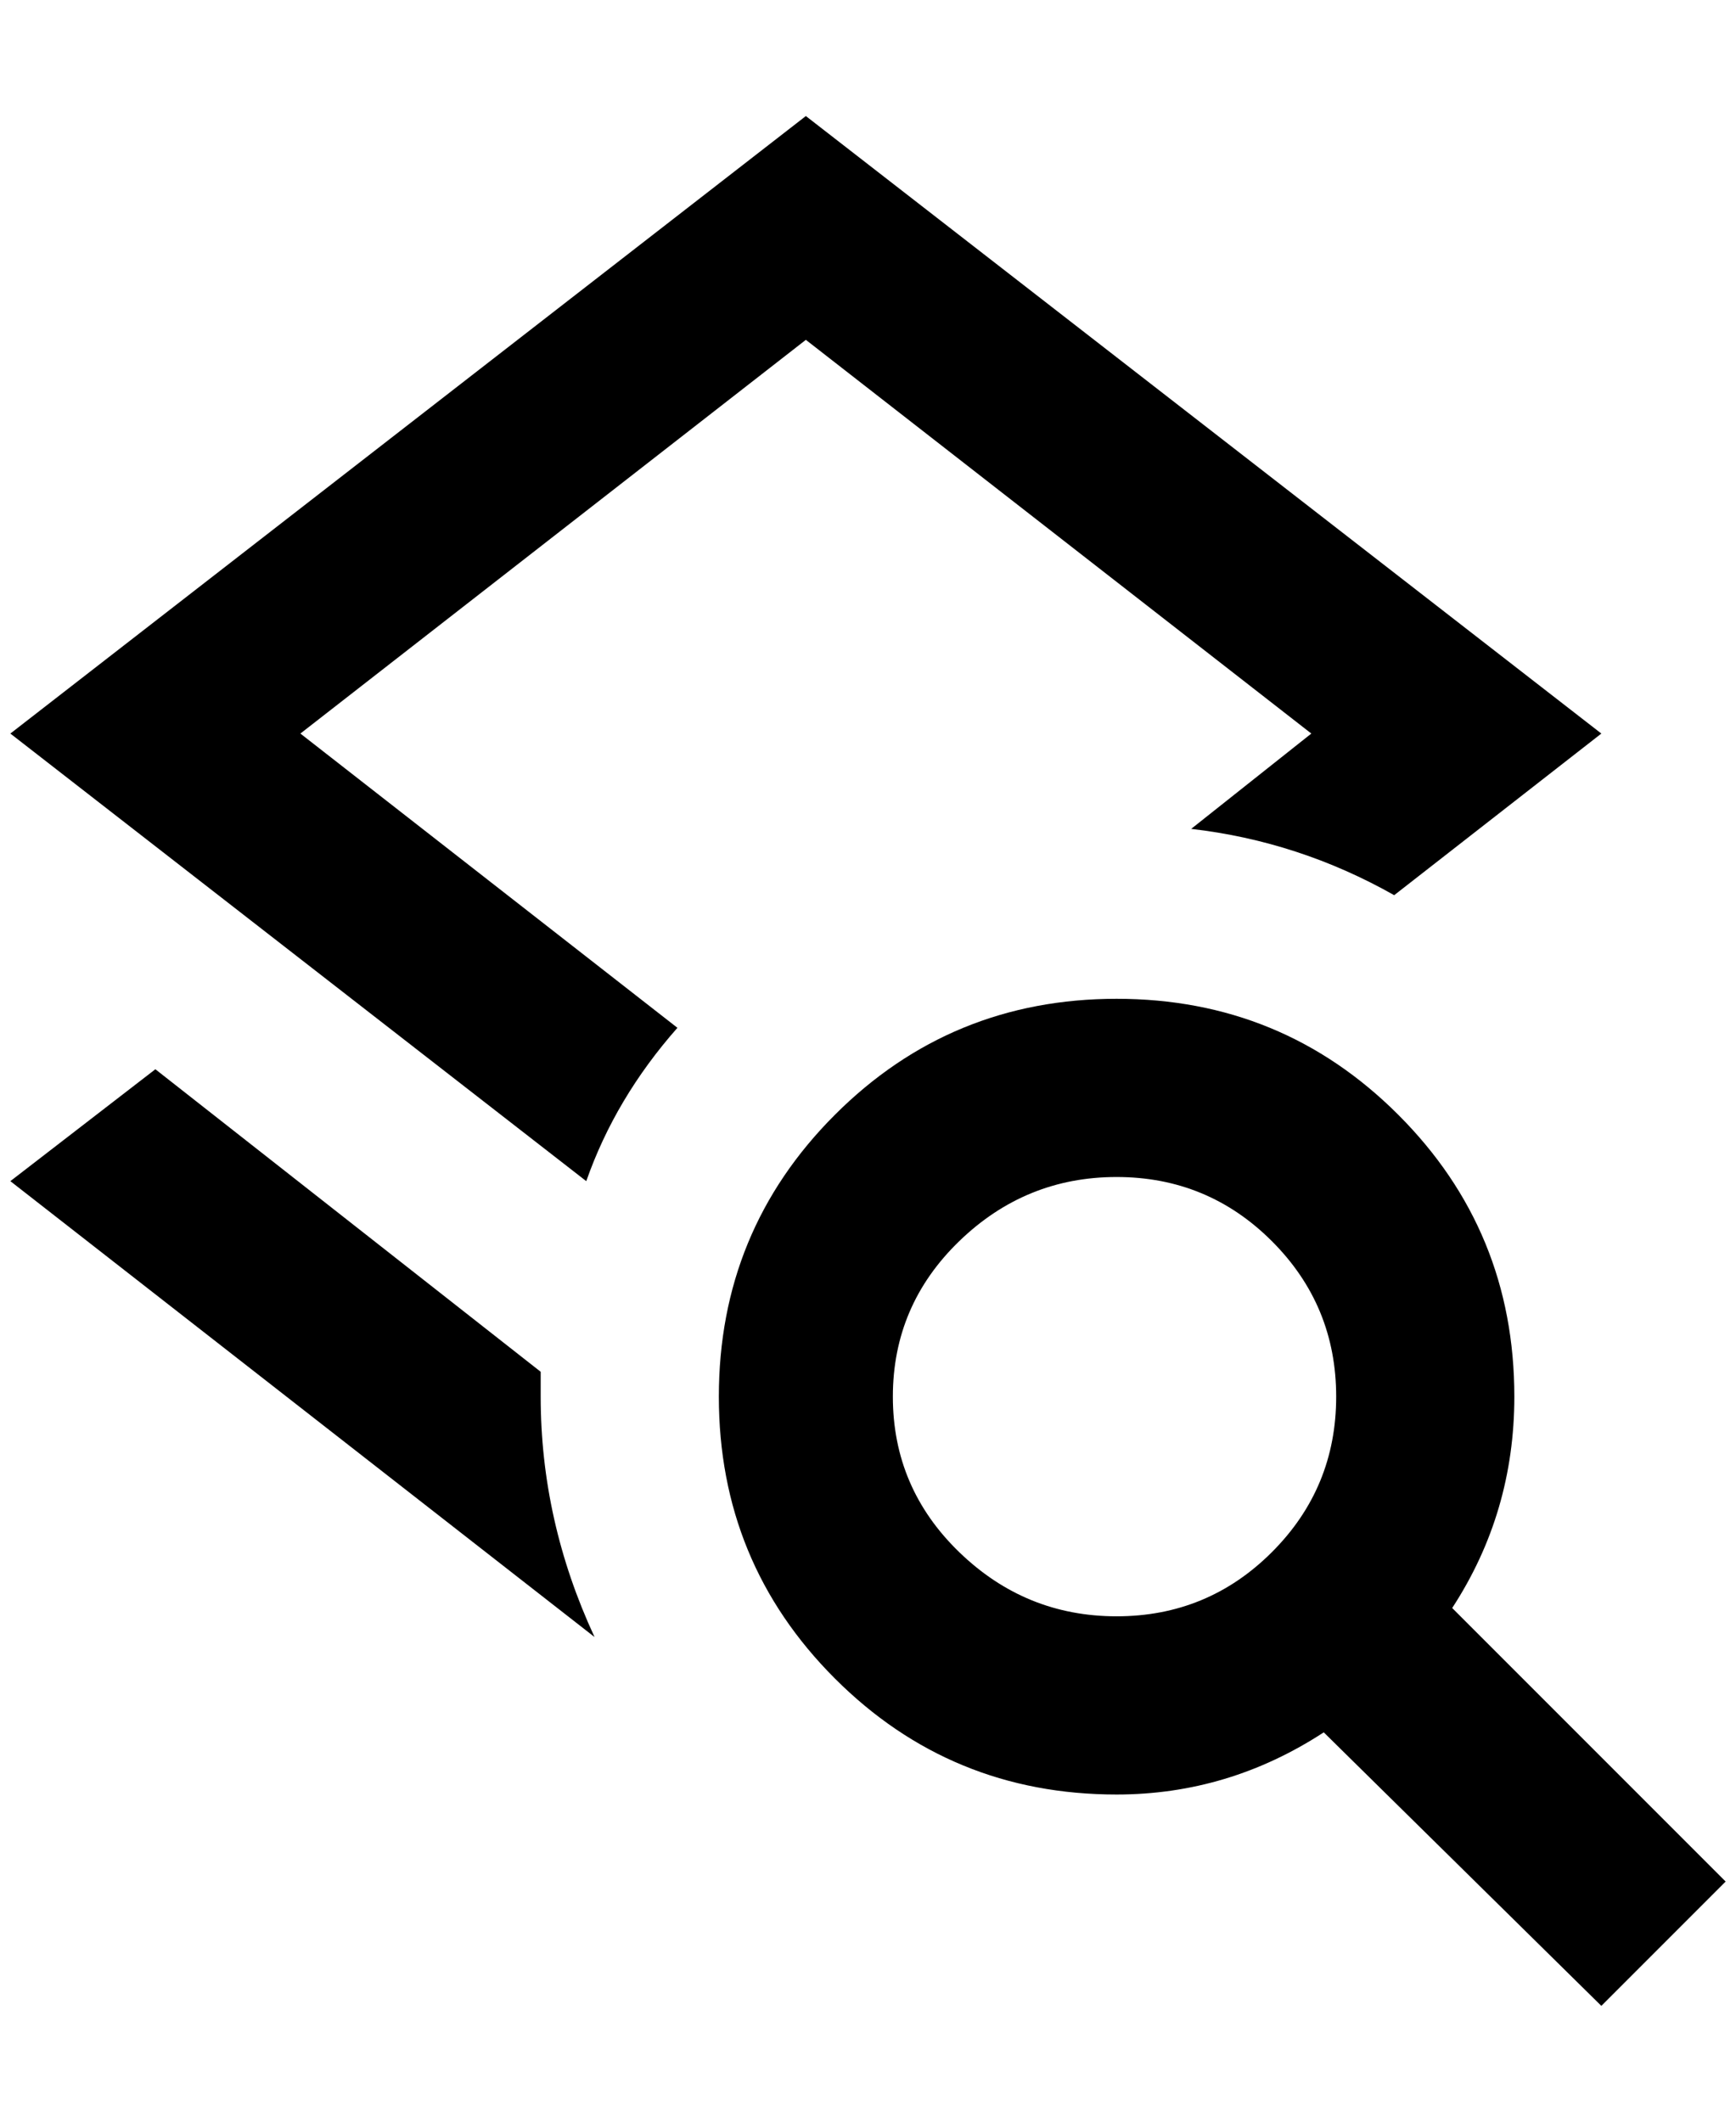 <?xml version="1.0" standalone="no"?>
<!DOCTYPE svg PUBLIC "-//W3C//DTD SVG 1.1//EN" "http://www.w3.org/Graphics/SVG/1.1/DTD/svg11.dtd" >
<svg xmlns="http://www.w3.org/2000/svg" xmlns:xlink="http://www.w3.org/1999/xlink" version="1.1" viewBox="-10 0 1676 2048">
   <path fill="currentColor"
d="M1392 1552q60 -92 60 -204q0 -160 -112 -272t-272 -112t-272 112t-112 272t112 272t272 112q108 0 200 -60l268 264l120 -120zM1068 1560q-88 0 -152 -62t-64 -150t64 -150t152 -62t150 62t62 150t-62 150t-150 62zM564 1580l-564 -440l140 -108l372 292v24q0 120 52 232
zM556 1140l-556 -432l768 -596l768 596l-200 156q-92 -52 -196 -64l116 -92l-488 -380l-488 380l364 284q-60 68 -88 148z" />
</svg>
